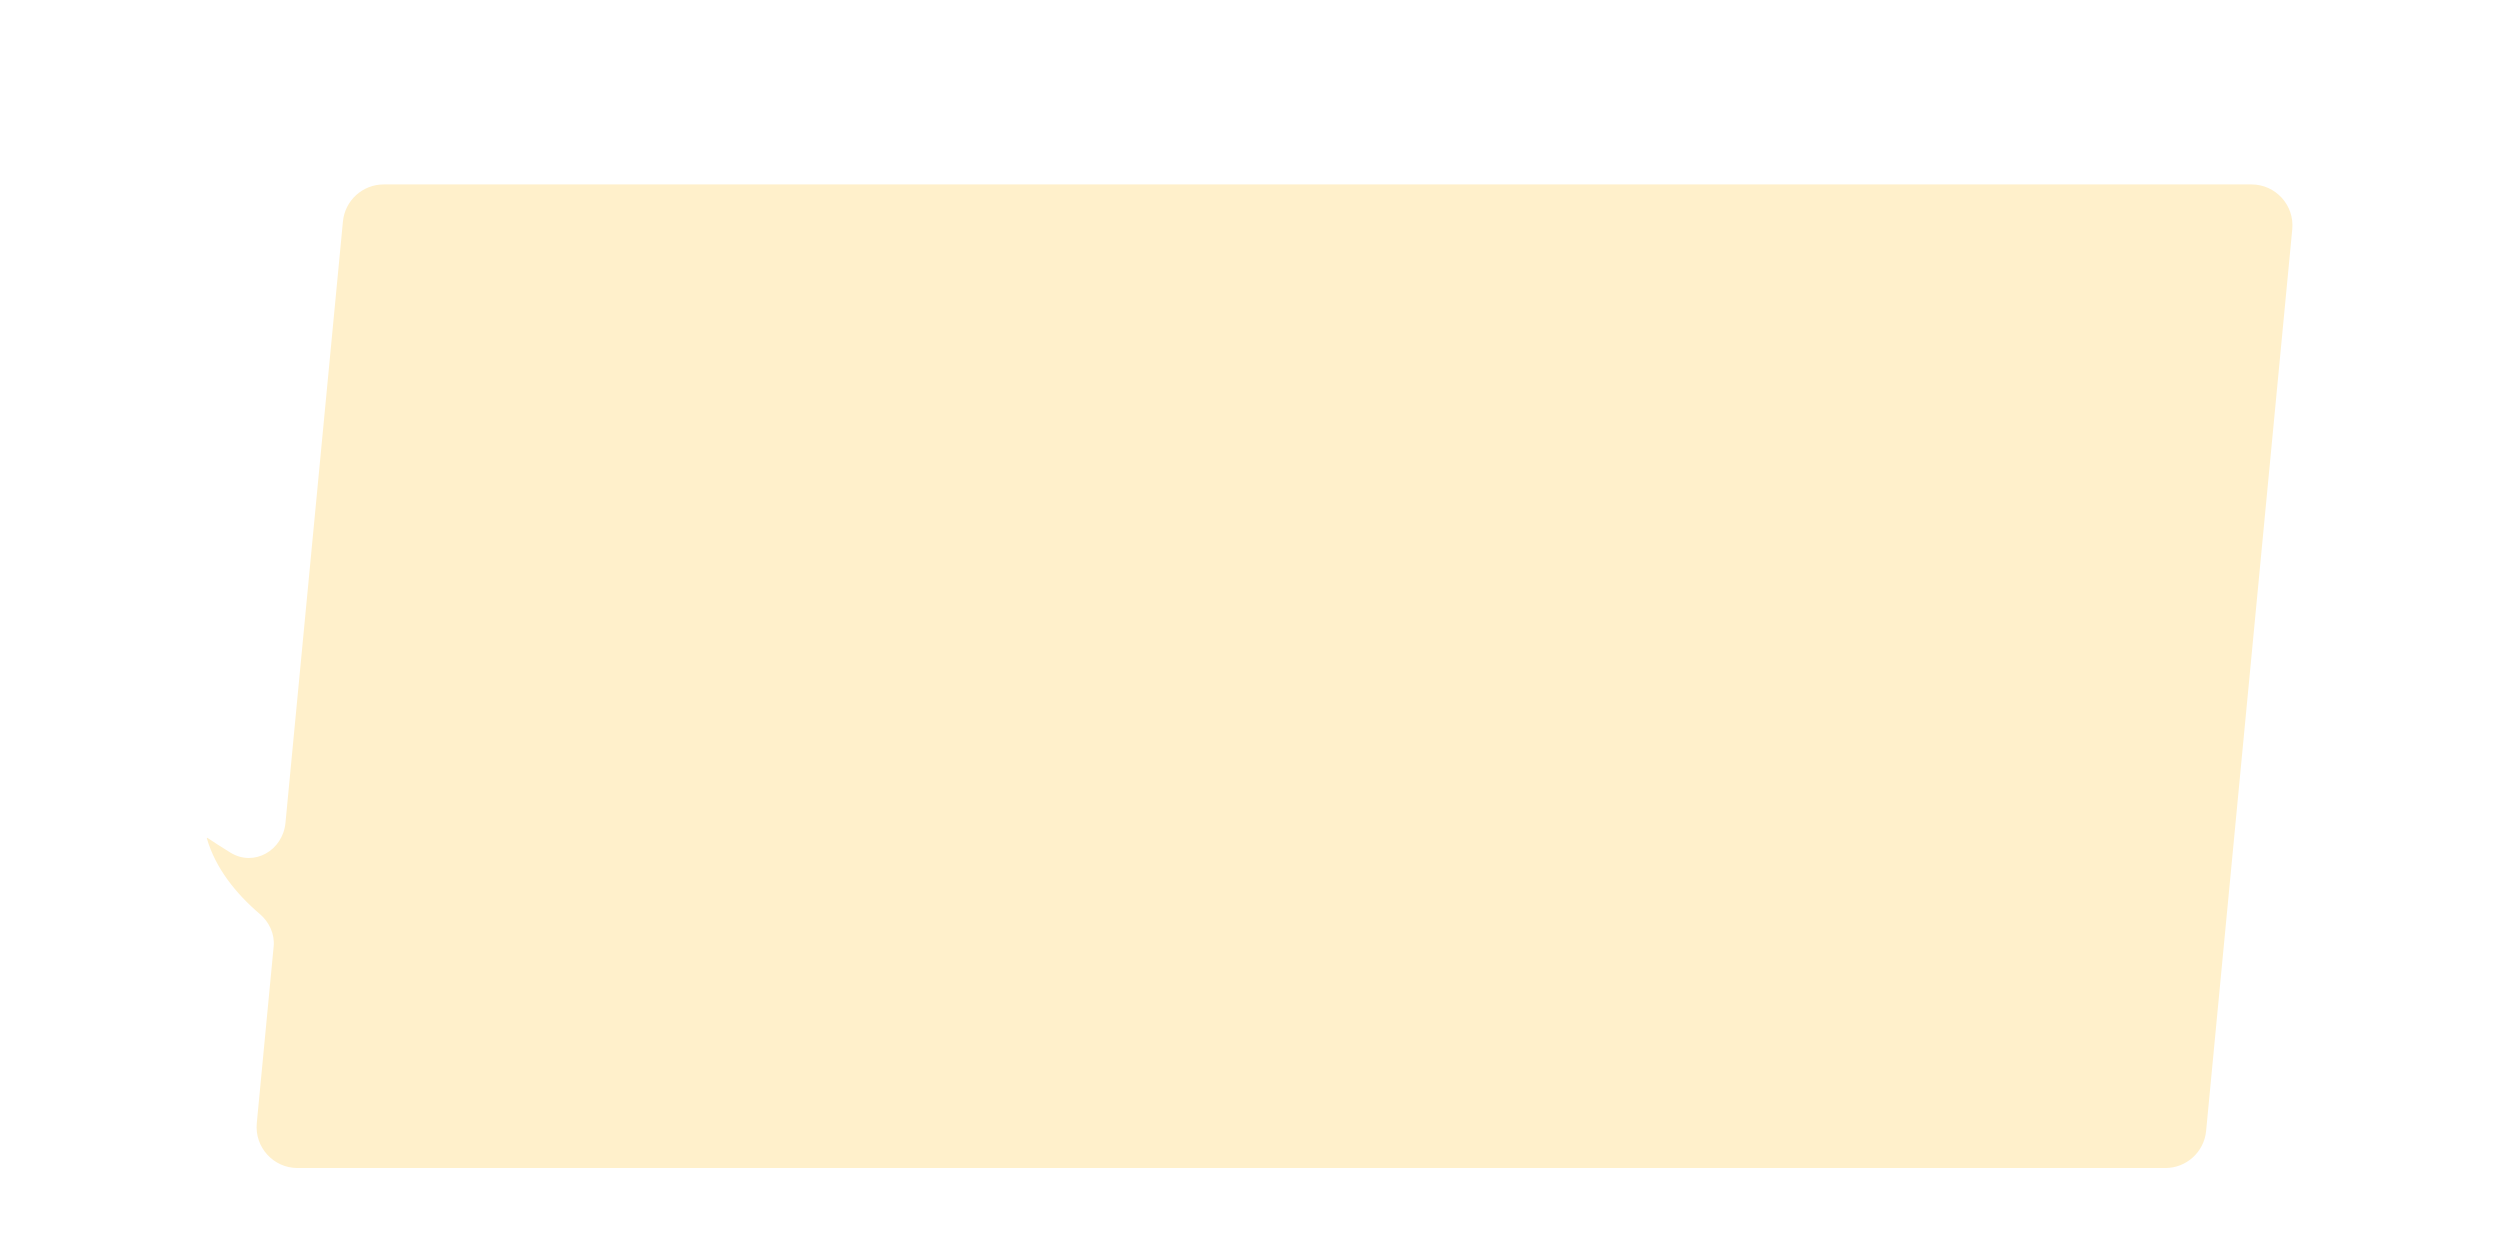 <svg width="488" height="244" viewBox="0 0 488 244" fill="none" xmlns="http://www.w3.org/2000/svg">
<g filter="url(#filter0_di_1419_53331)">
<path fill-rule="evenodd" clip-rule="evenodd" d="M74.903 28C70.78 28 67.332 31.134 66.94 35.239L55.725 152.61C55.211 157.994 49.624 161.261 45.006 158.447C43.212 157.354 41.689 156.346 40.491 155.553C40.431 155.513 40.354 155.569 40.374 155.638C42.058 161.445 45.997 166.385 50.713 170.411C52.563 171.99 53.651 174.324 53.419 176.745L50.124 211.239C49.675 215.937 53.368 220 58.087 220H422.67C426.793 220 430.241 216.866 430.633 212.761L447.449 36.761C447.898 32.063 444.205 28 439.486 28H74.903Z" fill="#FFF0CB"/>
</g>
<defs>
<filter id="filter0_di_1419_53331" x="0.371" y="0" width="487.115" height="272" filterUnits="userSpaceOnUse" color-interpolation-filters="sRGB">
<feFlood flood-opacity="0" result="BackgroundImageFix"/>
<feColorMatrix in="SourceAlpha" type="matrix" values="0 0 0 0 0 0 0 0 0 0 0 0 0 0 0 0 0 0 127 0" result="hardAlpha"/>
<feOffset dy="12"/>
<feGaussianBlur stdDeviation="20"/>
<feComposite in2="hardAlpha" operator="out"/>
<feColorMatrix type="matrix" values="0 0 0 0 1 0 0 0 0 1 0 0 0 0 1 0 0 0 1 0"/>
<feBlend mode="normal" in2="BackgroundImageFix" result="effect1_dropShadow_1419_53331"/>
<feBlend mode="normal" in="SourceGraphic" in2="effect1_dropShadow_1419_53331" result="shape"/>
<feColorMatrix in="SourceAlpha" type="matrix" values="0 0 0 0 0 0 0 0 0 0 0 0 0 0 0 0 0 0 127 0" result="hardAlpha"/>
<feOffset dy="-4"/>
<feGaussianBlur stdDeviation="4"/>
<feComposite in2="hardAlpha" operator="arithmetic" k2="-1" k3="1"/>
<feColorMatrix type="matrix" values="0 0 0 0 0.884 0 0 0 0 0.635 0 0 0 0 0.056 0 0 0 0.4 0"/>
<feBlend mode="normal" in2="shape" result="effect2_innerShadow_1419_53331"/>
</filter>
</defs>
</svg>
